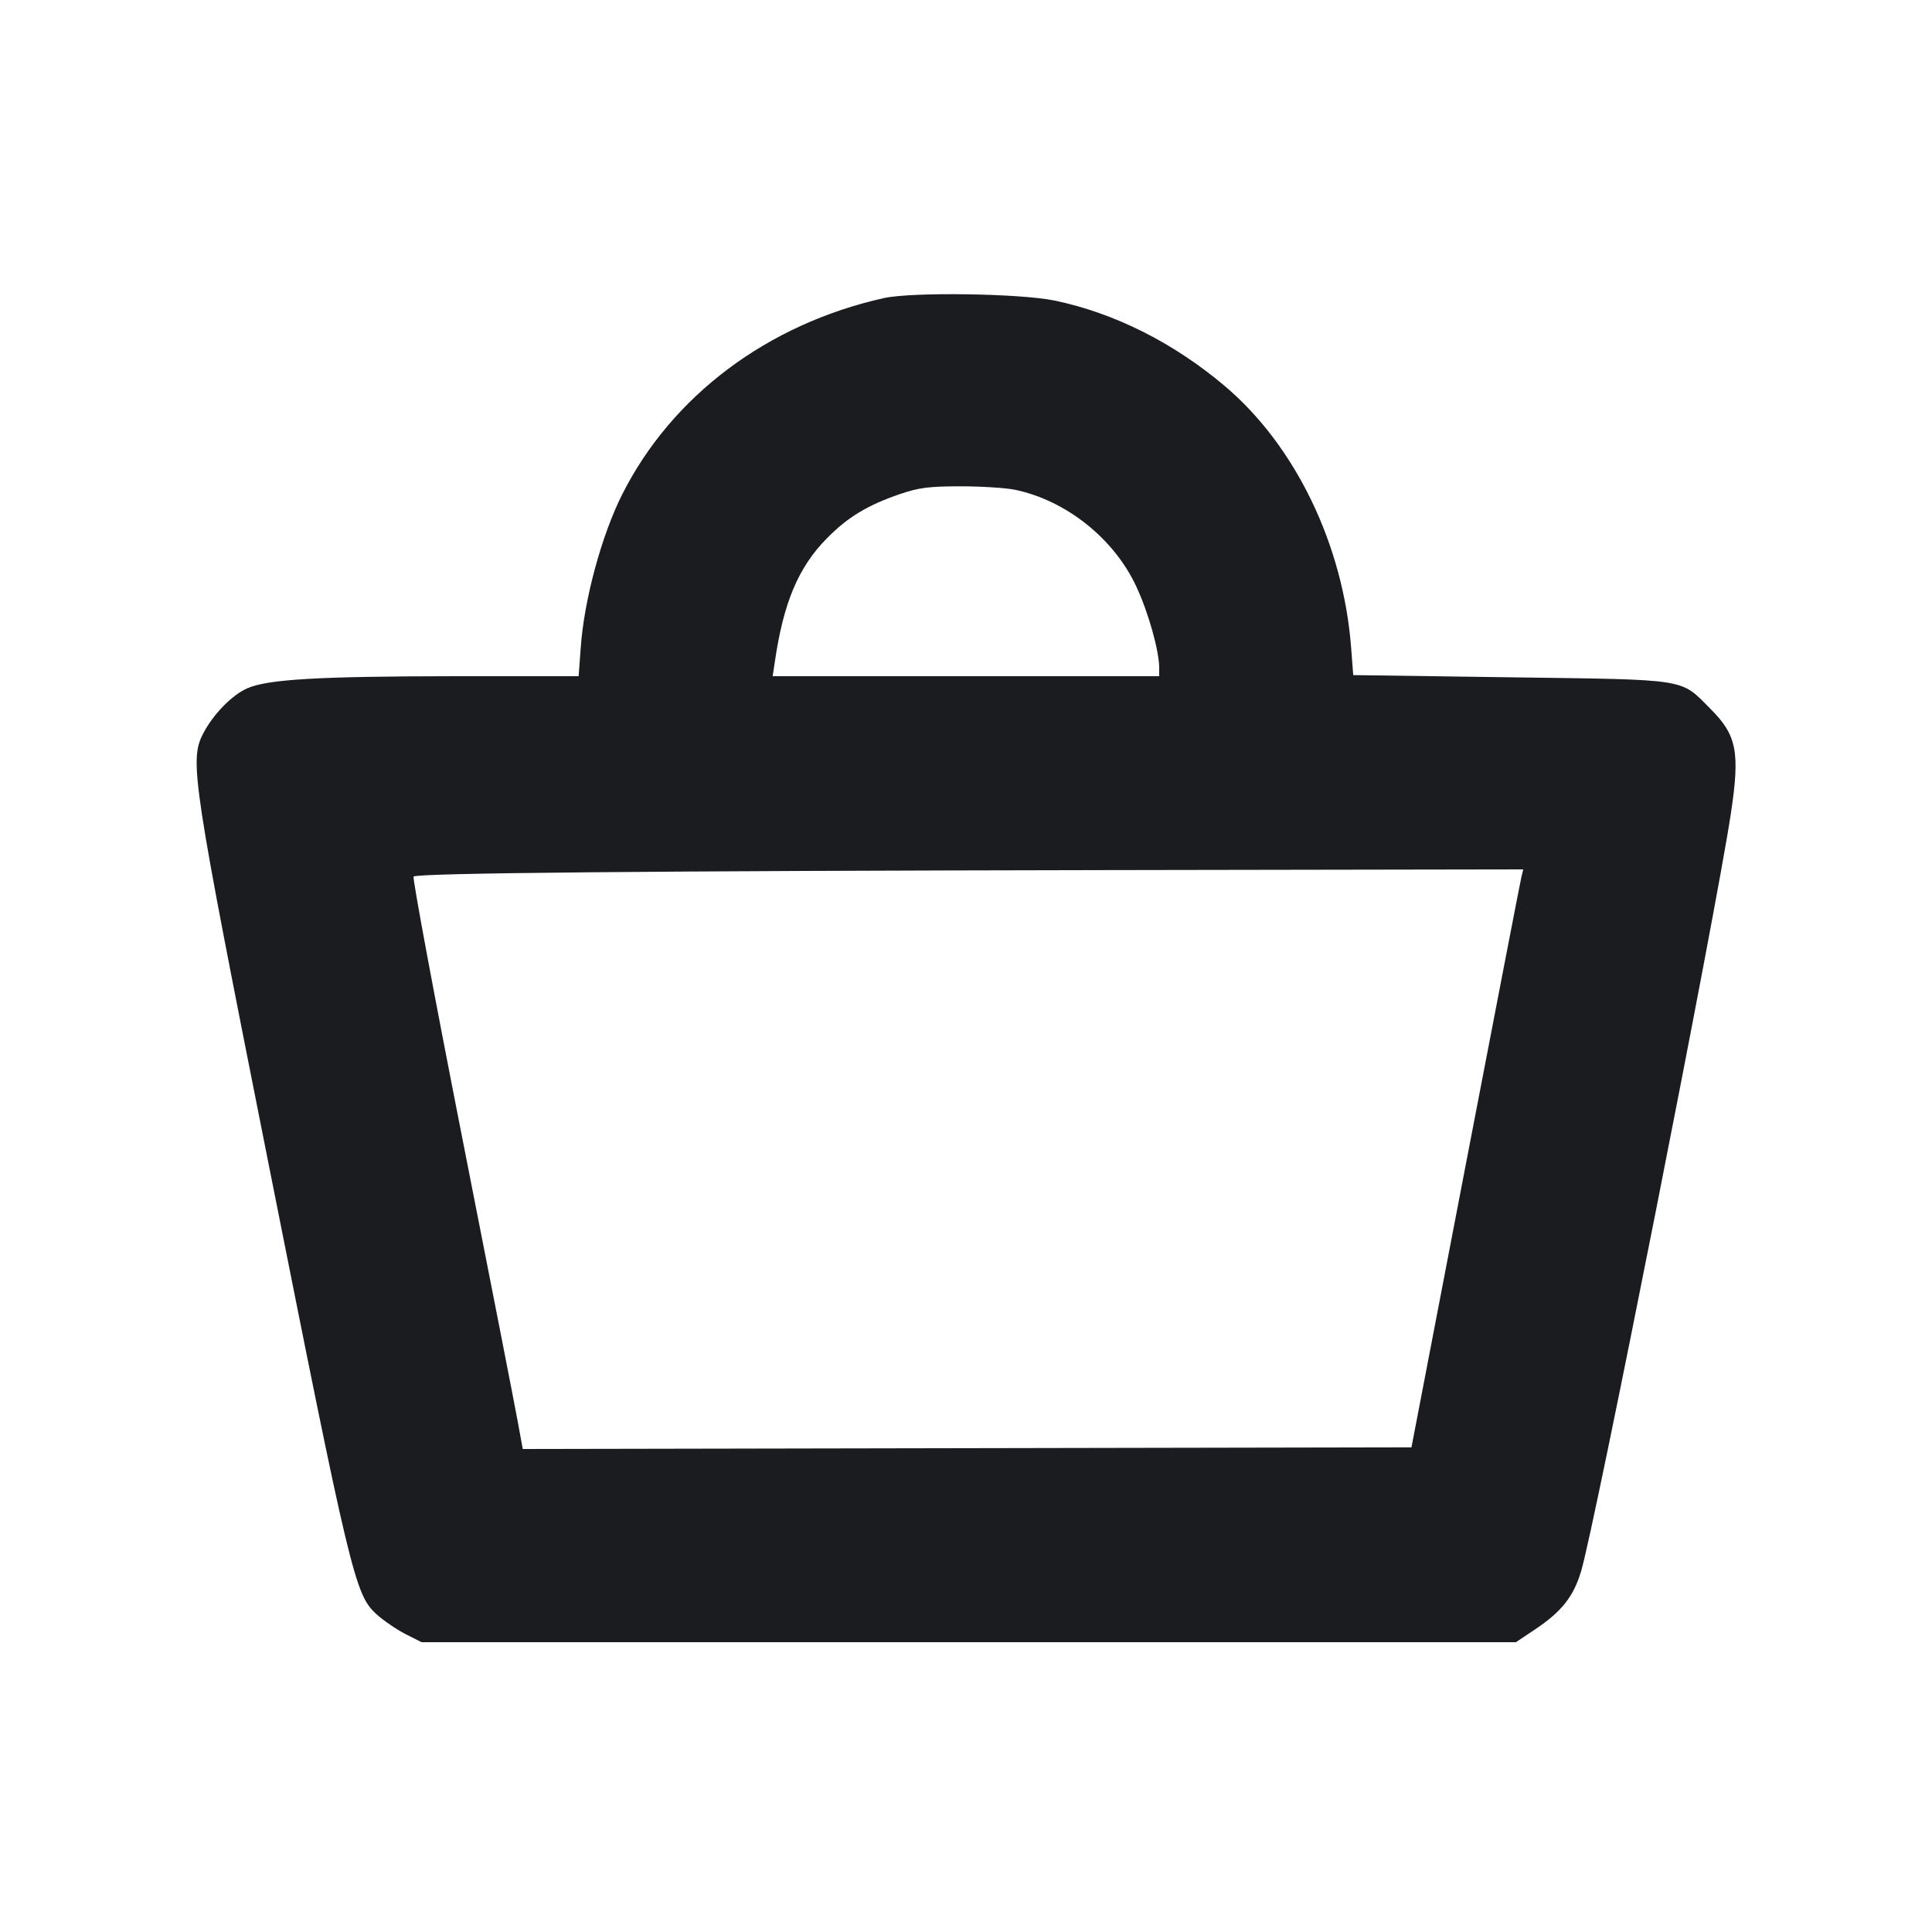 <svg width="14" height="14" viewBox="0 0 14 14" fill="none" xmlns="http://www.w3.org/2000/svg"><path d="M6.405 2.160 C 5.562 2.348,4.869 2.868,4.509 3.582 C 4.359 3.880,4.232 4.348,4.208 4.696 L 4.193 4.900 3.304 4.900 C 2.306 4.901,1.941 4.922,1.791 4.988 C 1.679 5.038,1.542 5.179,1.471 5.318 C 1.372 5.512,1.394 5.656,1.937 8.388 C 2.541 11.426,2.572 11.556,2.729 11.698 C 2.780 11.744,2.874 11.808,2.938 11.841 L 3.055 11.900 7.020 11.900 L 10.985 11.900 11.127 11.805 C 11.316 11.678,11.402 11.570,11.457 11.387 C 11.557 11.054,12.435 6.613,12.542 5.898 C 12.610 5.450,12.586 5.327,12.394 5.136 C 12.173 4.914,12.246 4.926,10.947 4.908 L 9.806 4.892 9.791 4.695 C 9.734 3.948,9.387 3.230,8.875 2.797 C 8.503 2.483,8.077 2.269,7.642 2.178 C 7.391 2.126,6.610 2.115,6.405 2.160 M7.355 3.549 C 7.725 3.626,8.073 3.903,8.234 4.250 C 8.322 4.438,8.400 4.717,8.400 4.840 L 8.400 4.900 7.000 4.900 L 5.599 4.900 5.614 4.801 C 5.676 4.370,5.785 4.110,5.992 3.901 C 6.143 3.747,6.286 3.661,6.522 3.580 C 6.657 3.534,6.732 3.524,6.958 3.524 C 7.108 3.524,7.287 3.535,7.355 3.549 M11.025 6.353 C 11.018 6.381,10.836 7.324,10.620 8.447 L 10.228 10.488 7.008 10.494 L 3.788 10.500 3.753 10.308 C 3.734 10.202,3.552 9.272,3.349 8.242 C 3.146 7.212,2.988 6.361,2.997 6.352 C 3.022 6.326,4.672 6.311,8.021 6.305 L 11.038 6.300 11.025 6.353 " fill="#1A1C1F" stroke="none" fill-rule="evenodd"></path></svg>